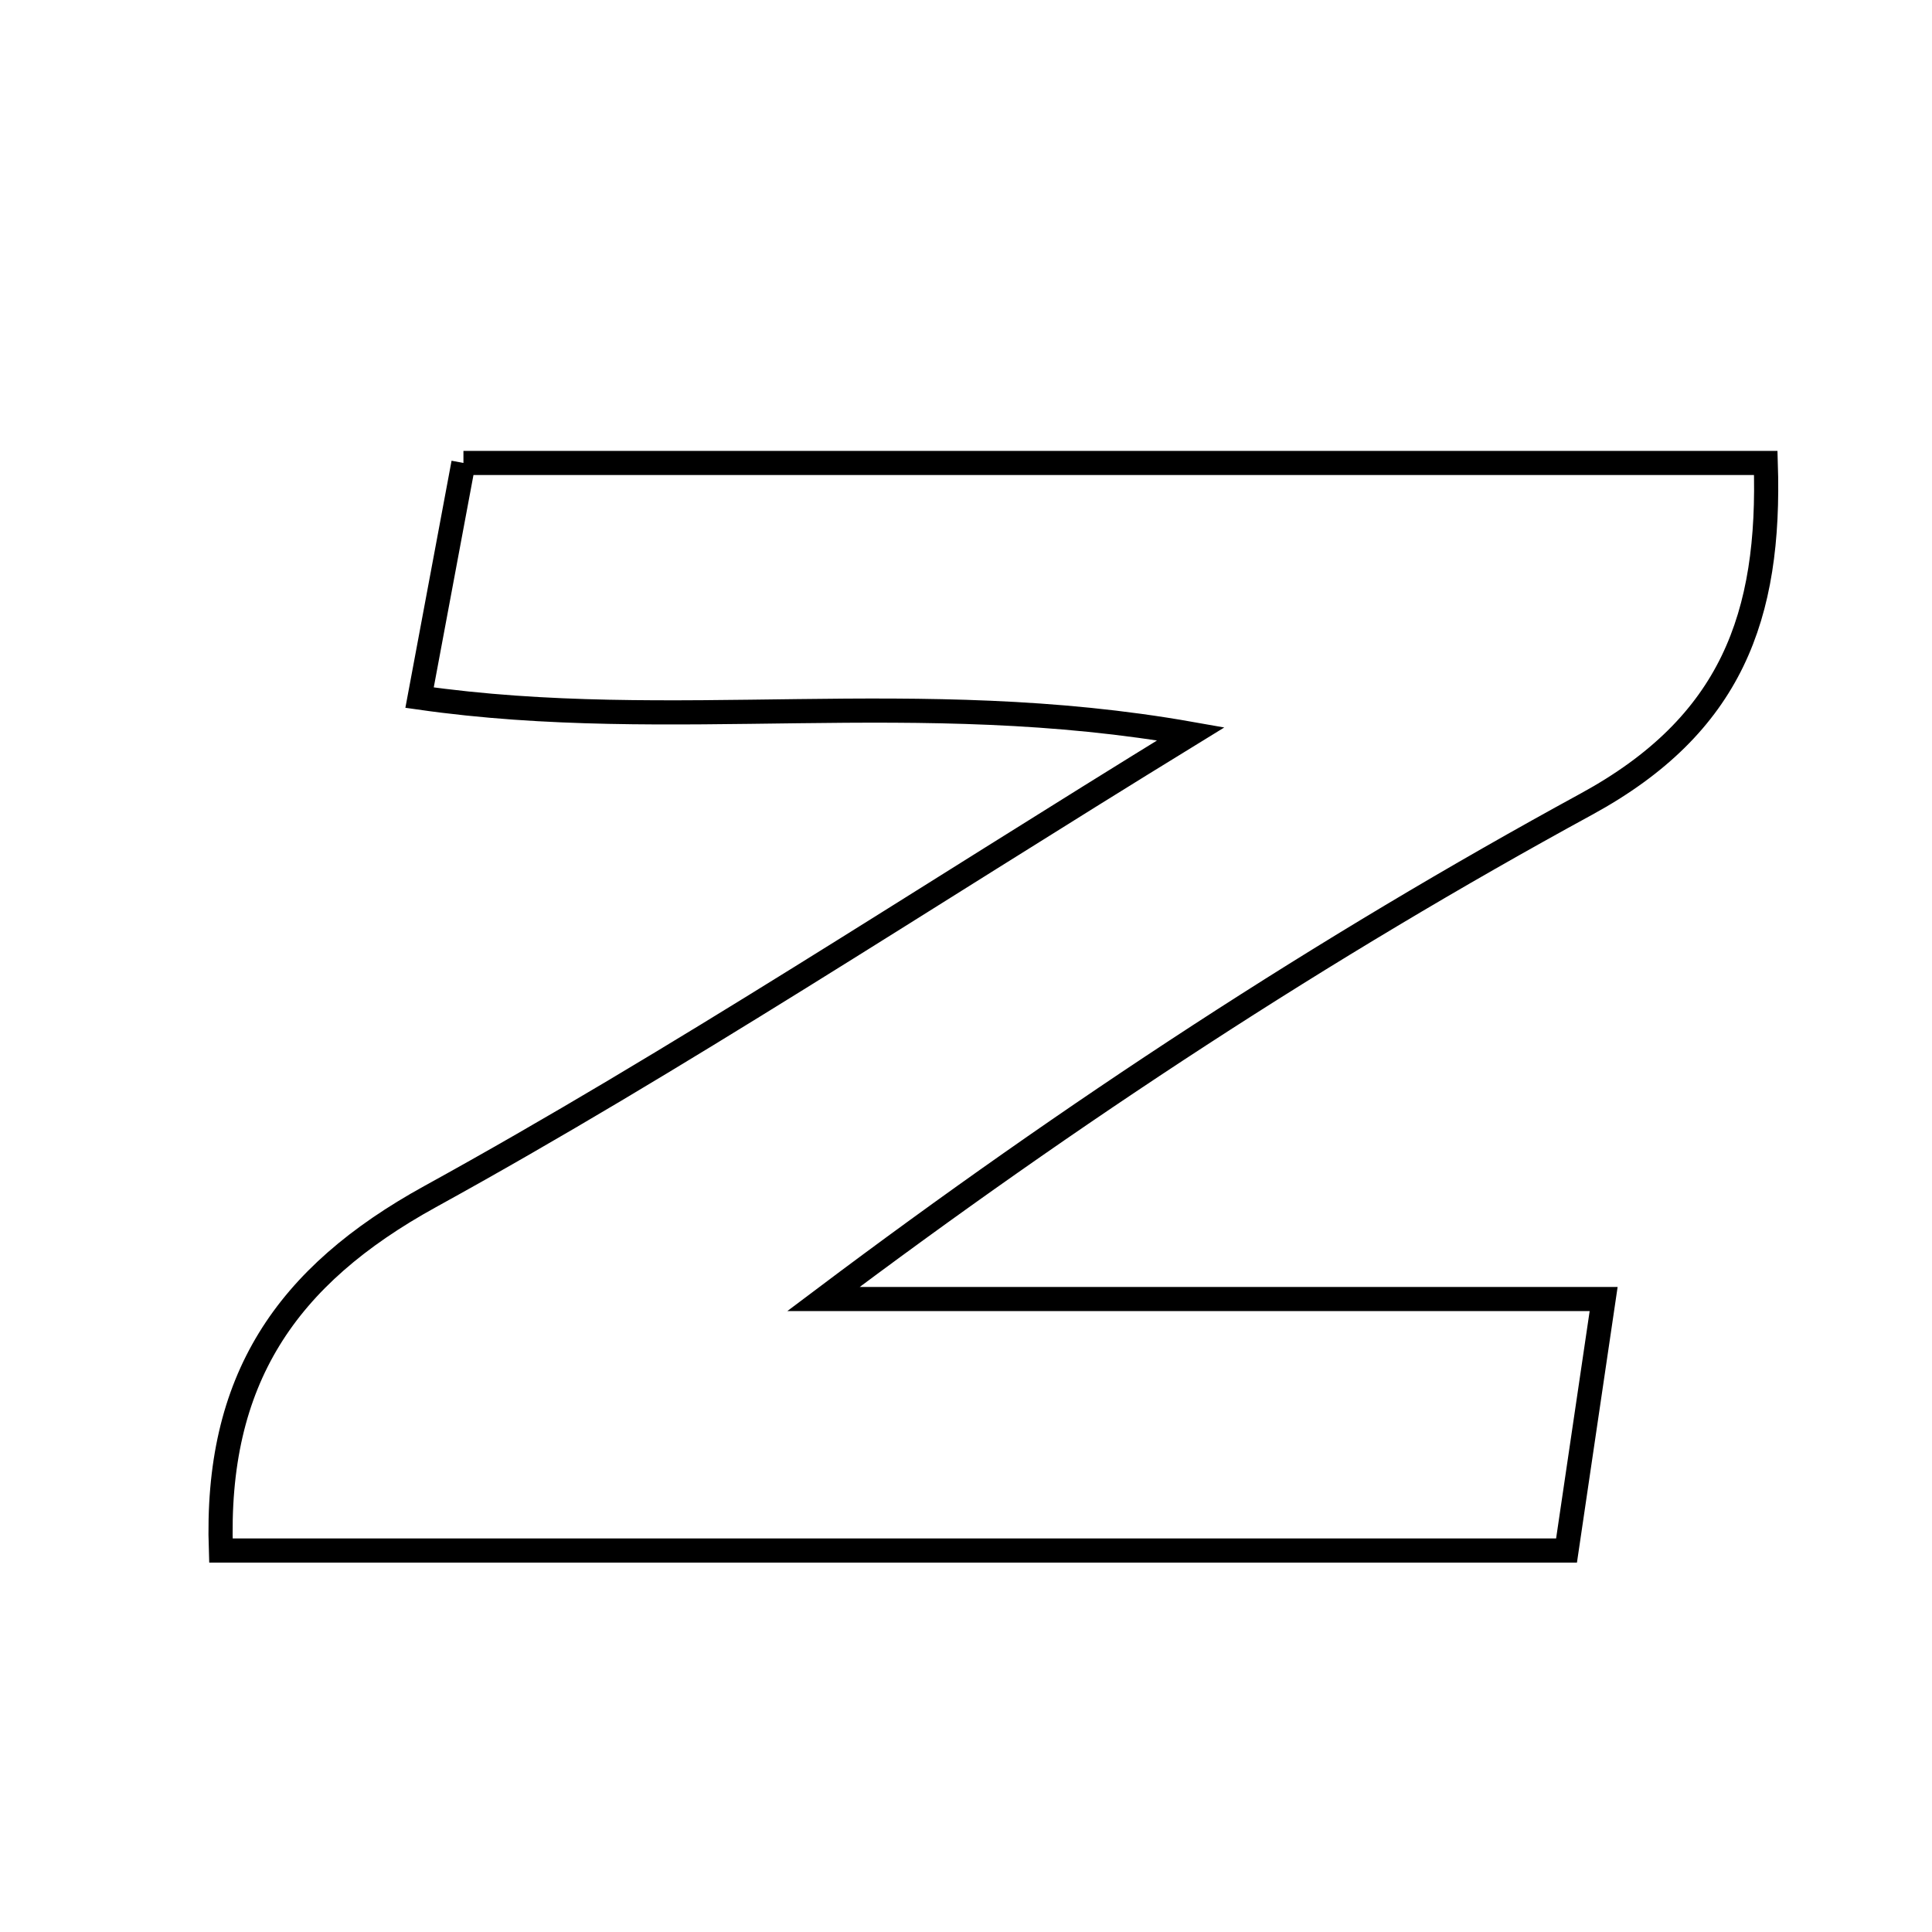 <svg xmlns="http://www.w3.org/2000/svg" viewBox="0.0 0.0 24.0 24.0" height="200px" width="200px"><path fill="none" stroke="black" stroke-width=".3" stroke-opacity="1.0"  filling="0" d="M5.757 5.751 C11.17 5.751 16.491 5.751 21.935 5.751 C21.996 7.655 21.511 9.005 19.707 9.989 C16.445 11.768 13.325 13.809 10.229 16.137 C13.352 16.137 16.476 16.137 19.921 16.137 C19.747 17.318 19.613 18.223 19.46 19.261 C13.882 19.261 8.369 19.261 2.744 19.261 C2.67 17.14 3.55 15.852 5.342 14.865 C8.424 13.169 11.367 11.22 14.793 9.116 C11.383 8.513 8.374 9.118 5.212 8.666 C5.399 7.667 5.571 6.744 5.757 5.751"></path></svg>